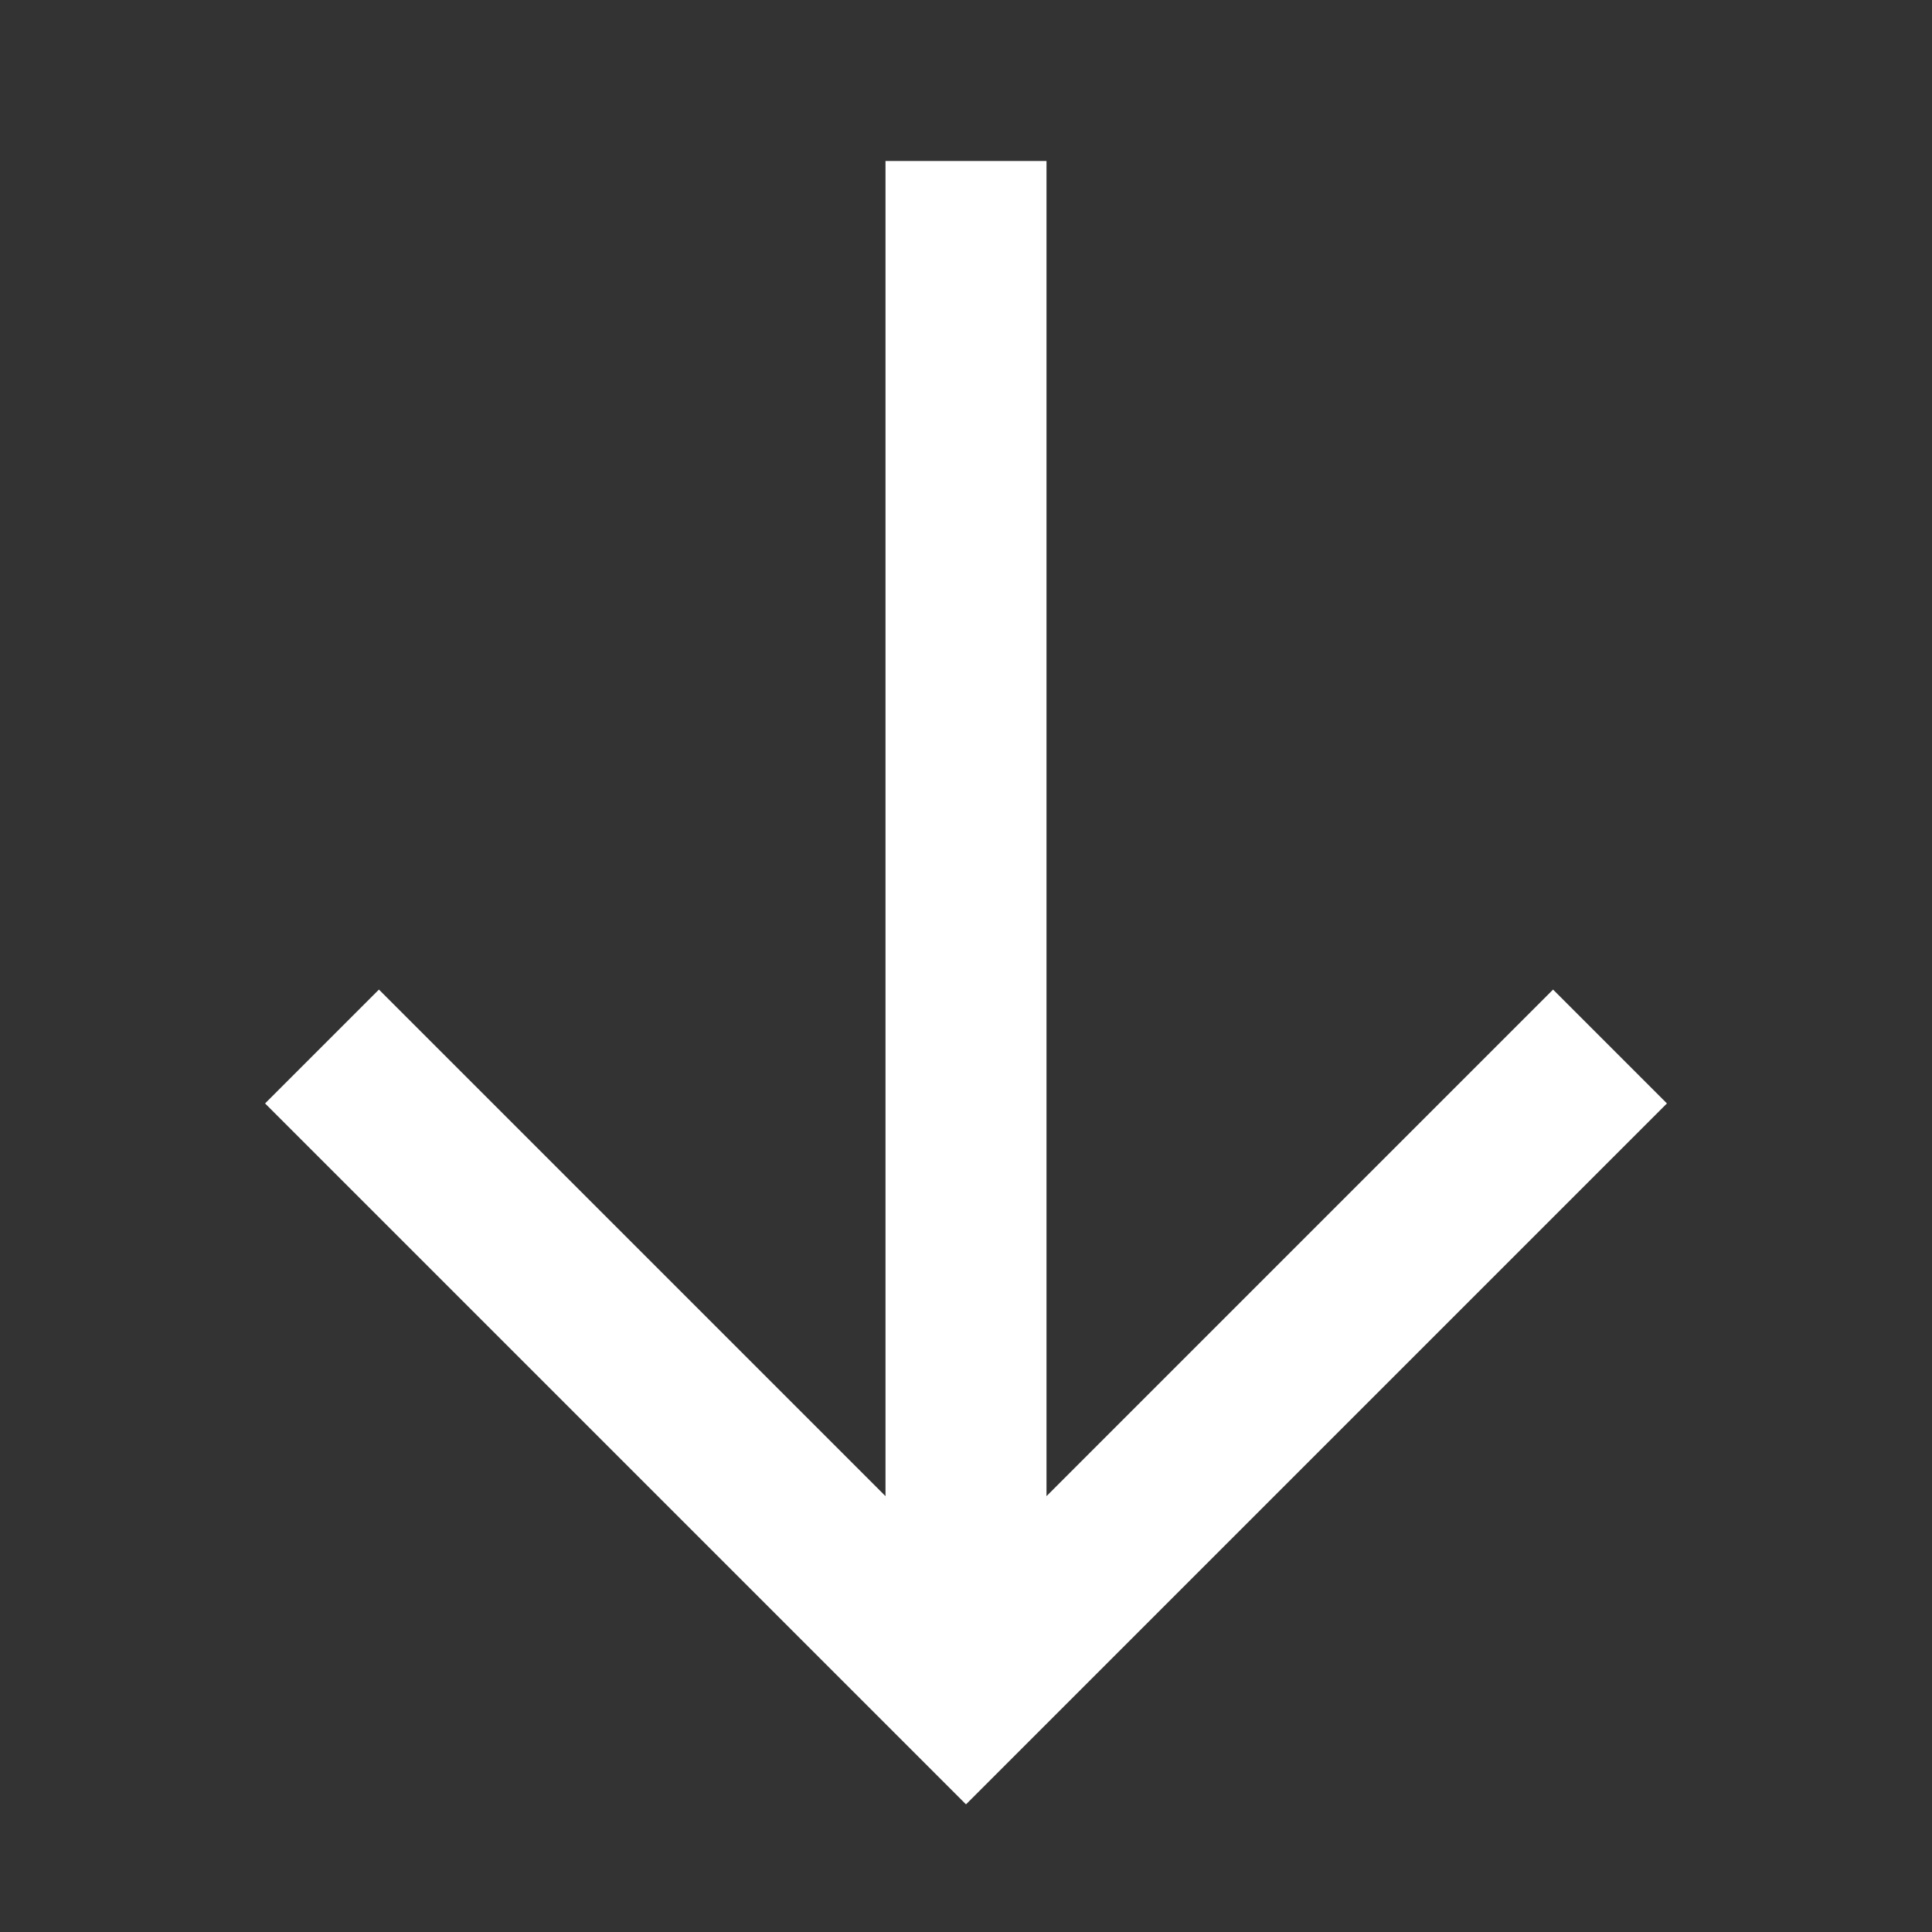 <svg width="15" height="15" viewBox="0 0 15 15" fill="none" xmlns="http://www.w3.org/2000/svg">
<rect x="0" y="0" width="15" height="15" fill="#333333" stroke="none"/>
<path  d="M6.875 11.616V1.25H8.125V11.616L12.058 7.683L12.942 8.567L7.5 14.009L2.058 8.567L2.942 7.683L6.875 11.616Z" fill="white"/>
</svg>
